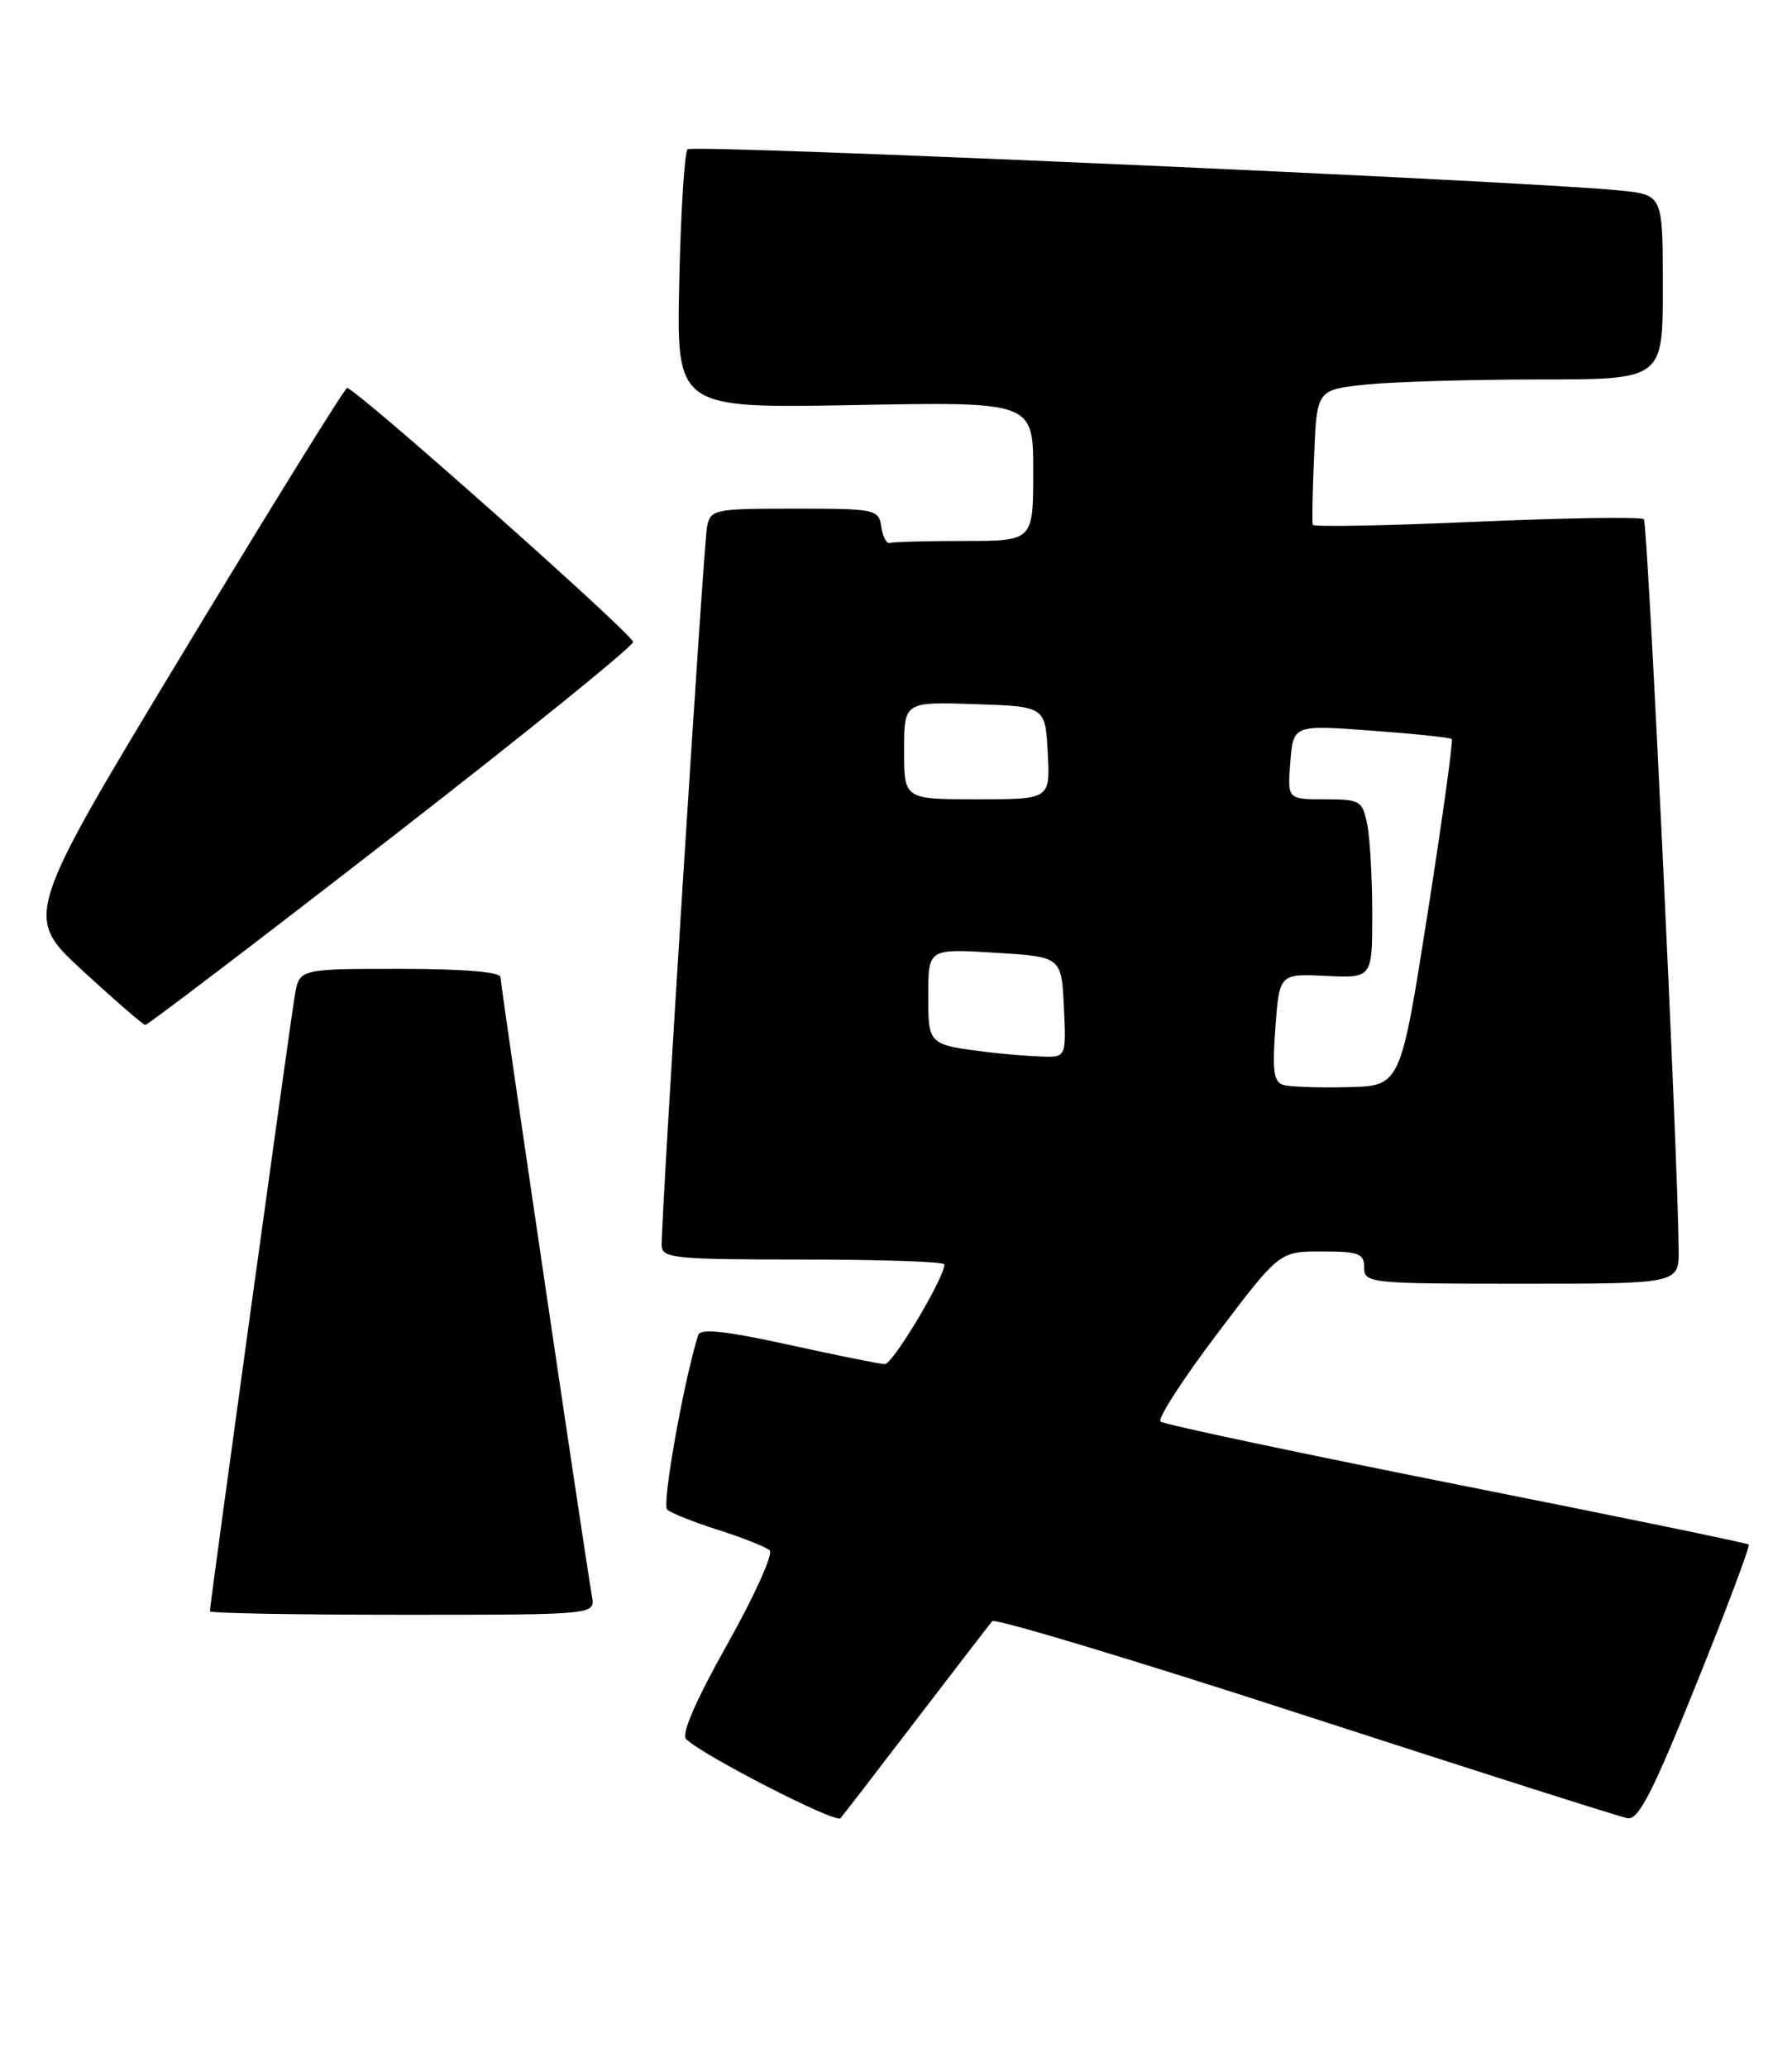 <?xml version="1.0" encoding="UTF-8" standalone="no"?>
<!DOCTYPE svg PUBLIC "-//W3C//DTD SVG 1.1//EN" "http://www.w3.org/Graphics/SVG/1.1/DTD/svg11.dtd" >
<svg xmlns="http://www.w3.org/2000/svg" xmlns:xlink="http://www.w3.org/1999/xlink" version="1.1" viewBox="0 0 222 256">
 <g >
 <path fill="currentColor"
d=" M 113.52 213.00 C 118.36 206.68 122.59 201.18 122.92 200.79 C 123.25 200.40 140.71 205.66 161.72 212.49 C 182.72 219.31 200.68 225.03 201.62 225.20 C 202.98 225.44 204.75 221.99 210.15 208.57 C 213.91 199.26 216.82 191.49 216.64 191.30 C 216.45 191.12 200.14 187.76 180.40 183.84 C 160.65 179.91 144.17 176.42 143.77 176.07 C 143.37 175.72 146.52 170.84 150.77 165.22 C 158.50 155.00 158.50 155.00 163.75 155.00 C 168.33 155.00 169.00 155.25 169.00 157.00 C 169.00 158.93 169.67 159.00 188.50 159.00 C 208.00 159.00 208.00 159.00 207.96 154.75 C 207.86 142.90 204.13 64.80 203.65 64.31 C 203.34 64.00 194.02 64.14 182.94 64.62 C 171.87 65.11 162.72 65.28 162.63 65.00 C 162.53 64.72 162.60 60.85 162.80 56.38 C 163.14 48.27 163.14 48.27 169.22 47.63 C 172.56 47.29 182.20 47.00 190.65 47.00 C 206.00 47.00 206.00 47.00 206.00 35.57 C 206.00 24.14 206.00 24.14 200.75 23.60 C 189.57 22.44 85.82 17.85 85.18 18.49 C 84.80 18.86 84.34 26.23 84.15 34.87 C 83.80 50.58 83.80 50.58 105.90 50.17 C 128.00 49.76 128.00 49.76 128.00 58.38 C 128.00 67.00 128.00 67.00 119.50 67.00 C 114.83 67.00 110.66 67.11 110.25 67.25 C 109.84 67.39 109.36 66.49 109.18 65.25 C 108.87 63.08 108.49 63.00 98.45 63.00 C 88.45 63.00 88.02 63.09 87.59 65.25 C 87.16 67.37 81.92 150.51 81.97 154.25 C 82.00 155.85 83.51 156.00 99.50 156.00 C 109.12 156.00 117.00 156.27 117.00 156.61 C 117.00 158.26 110.58 169.00 109.61 168.96 C 109.00 168.94 103.63 167.86 97.68 166.55 C 89.93 164.85 86.76 164.51 86.50 165.34 C 84.71 171.01 81.97 186.36 82.65 186.97 C 83.12 187.40 85.97 188.54 89.00 189.50 C 92.03 190.46 94.88 191.60 95.35 192.02 C 95.82 192.45 93.46 197.67 90.12 203.62 C 86.25 210.49 84.38 214.78 84.99 215.39 C 86.98 217.38 103.53 225.87 104.12 225.20 C 104.46 224.81 108.69 219.32 113.52 213.00 Z  M 73.34 197.75 C 72.34 191.94 62.00 121.94 62.00 121.03 C 62.00 120.38 57.43 120.00 49.55 120.00 C 37.09 120.00 37.09 120.00 36.53 123.25 C 35.97 126.45 26.00 198.74 26.00 199.57 C 26.00 199.81 36.74 200.00 49.86 200.00 C 73.72 200.00 73.72 200.00 73.34 197.75 Z  M 48.47 103.74 C 64.95 90.96 78.43 80.05 78.43 79.51 C 78.42 78.58 44.07 48.08 43.00 48.05 C 42.73 48.04 33.60 62.77 22.72 80.77 C 2.95 113.50 2.95 113.50 10.22 120.21 C 14.23 123.90 17.73 126.93 18.00 126.95 C 18.27 126.97 31.99 116.53 48.47 103.74 Z  M 159.00 134.38 C 157.79 134.04 157.60 132.65 158.00 127.28 C 158.50 120.60 158.50 120.60 164.25 120.87 C 170.00 121.15 170.00 121.15 170.00 113.20 C 170.00 108.83 169.72 103.84 169.38 102.12 C 168.78 99.16 168.51 99.00 164.12 99.00 C 159.49 99.00 159.49 99.00 159.85 94.39 C 160.22 89.78 160.22 89.78 169.86 90.49 C 175.16 90.88 179.66 91.35 179.85 91.53 C 180.04 91.71 178.69 101.45 176.85 113.18 C 173.50 134.50 173.50 134.50 167.00 134.65 C 163.42 134.74 159.82 134.62 159.00 134.38 Z  M 122.50 130.33 C 114.93 129.38 115.00 129.45 115.00 123.23 C 115.00 117.50 115.00 117.50 123.25 118.00 C 131.50 118.50 131.50 118.50 131.80 124.75 C 132.10 131.00 132.10 131.00 128.80 130.85 C 126.98 130.77 124.15 130.53 122.50 130.33 Z  M 112.00 92.96 C 112.00 86.92 112.00 86.92 120.75 87.21 C 129.50 87.50 129.50 87.50 129.80 93.25 C 130.10 99.00 130.10 99.00 121.05 99.00 C 112.00 99.00 112.00 99.00 112.00 92.96 Z "/>
</g>
</svg>